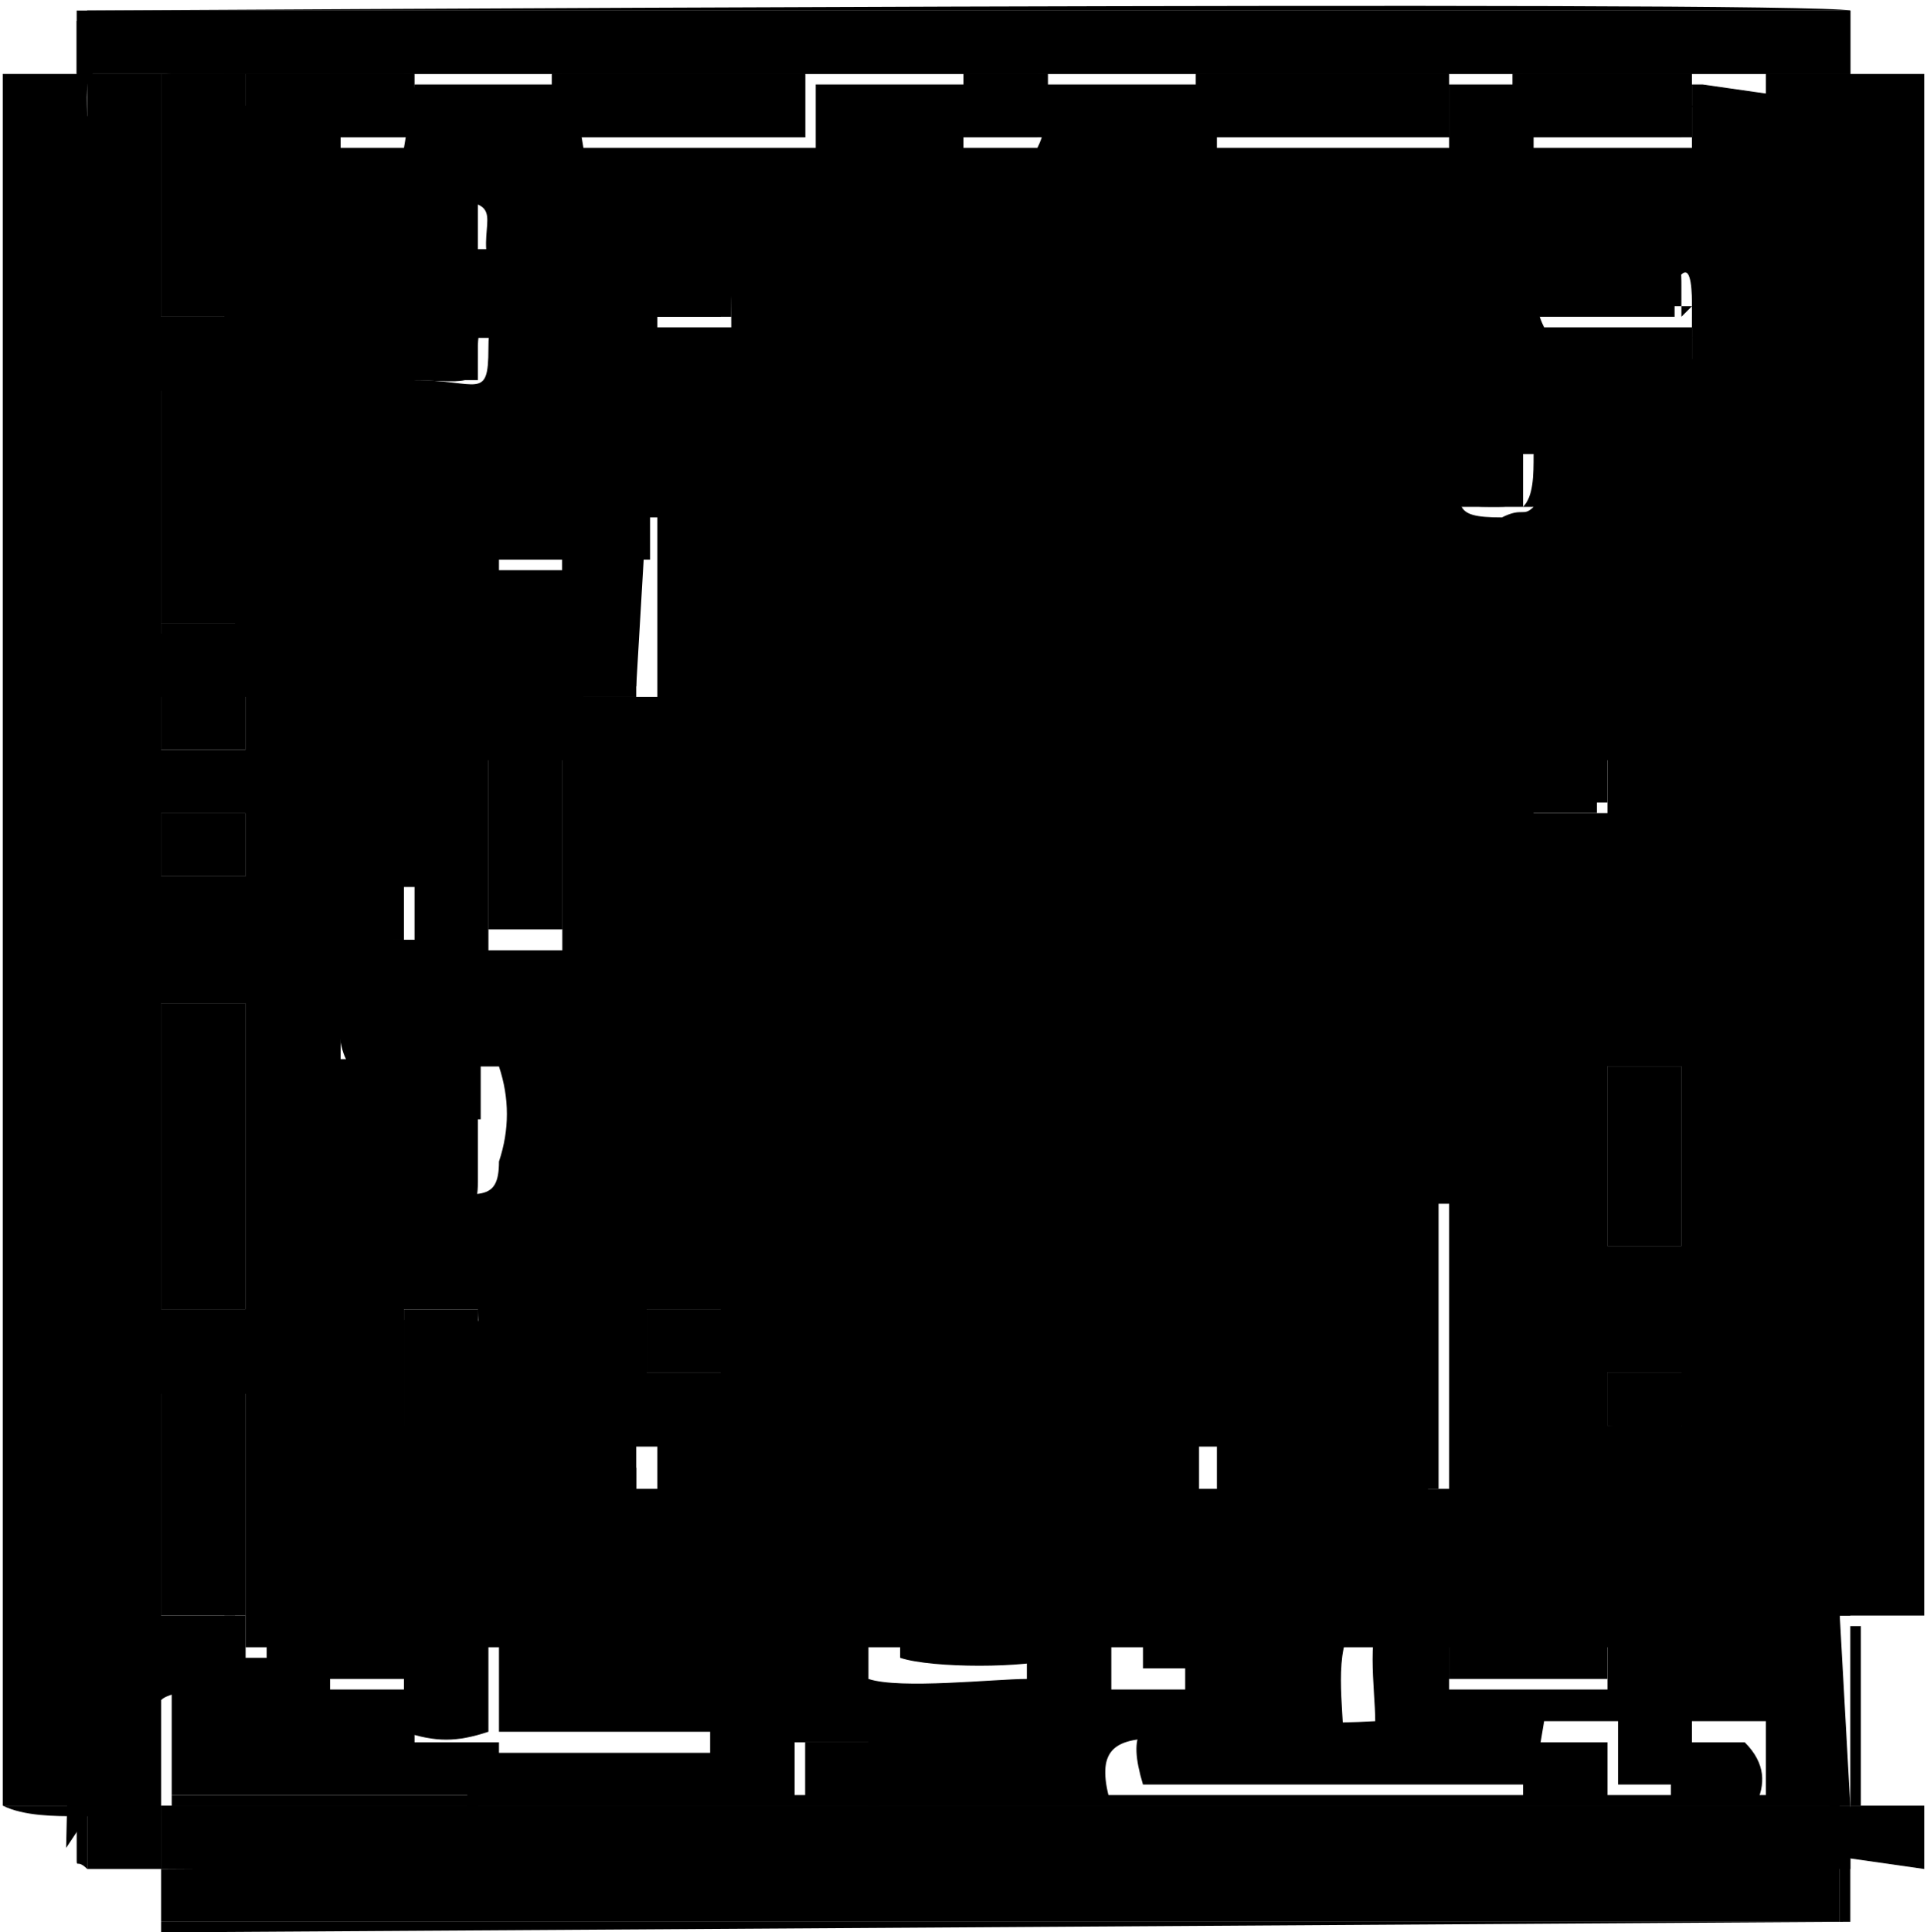 <?xml version="1.0" encoding="UTF-8"?>
<!DOCTYPE svg PUBLIC "-//W3C//DTD SVG 1.0//EN" "http://www.w3.org/TR/2001/REC-SVG-20010904/DTD/svg10.dtd">
<!-- Creator: CorelDRAW 2020 (64 Bit) -->
<?xml-stylesheet href="icon.css" type="text/css"?>
<svg xmlns="http://www.w3.org/2000/svg" xml:space="preserve" width="0.773in" height="0.775in" version="1.0" style="shape-rendering:geometricPrecision; text-rendering:geometricPrecision; image-rendering:optimizeQuality; fill-rule:evenodd; clip-rule:evenodd"
viewBox="0 0 0.182 0.183"
 xmlns:xlink="http://www.w3.org/1999/xlink"
 xmlns:xodm="http://www.corel.com/coreldraw/odm/2003">
 <g id="Camada_x0020_1">
  <g id="_1131920624">
   <g>
    <path class="fil0" d="M0.038 0.124l0.007 -0c0,0.003 0.001,0.009 -0,0.011l-0.007 -0 0 -0.011zm0.114 0.006l0.007 0 -0 0.005 -0.007 -0 0 -0.005zm-0.091 -0.006l0.007 0 -0 0.006 -0.007 -0 -0 -0.006zm0.091 -0.023l0.007 0 -0 0.017 -0.007 0 -0 -0.017zm-0.045 -0.006l0.015 -0 0.007 0 0 0.005c-0.003,0.001 -0.036,0 -0.038,-0l-0 -0.006 0.016 0zm-0.038 -0l0.015 -0 -0.001 0.006 -0.015 0 0 -0.006zm0 -0.011c0.002,-0.001 0.058,-0.001 0.06,-0l0 0.006 -0.038 -0 -0.015 -0 -0.008 -0 0 -0.005zm-0.023 -0.012l0.007 0 0 0.008 -0 0.002 0 0.008 -0.007 -0 -0 -0.003 -0 -0.006 0 -0.008zm0.099 0c0.003,-0 0.005,-0 0.007,0l0 0.005 -0.007 0 0 -0.006zm-0.046 -0l0.03 0 -0 0.006 -0.03 0 0 -0.006zm-0.03 -0.006l-0 -0.001 -0 -0.005 0.007 0c0.001,0.001 0.001,0.004 0,0.006l-0 0.006 0.015 0 -0 0.006 -0.023 0 0.001 -0.006c-0.001,-0.001 -0.001,-0.003 -0,-0.005zm0.06 -0.006l0 0.006c-0.003,0.001 -0.013,0.001 -0.015,-0l-0 -0.006 0.015 0zm-0.037 -0l0.007 0 0.008 -0 -0 0.006c-0.003,0.001 -0.021,0.001 -0.023,-0l-0 -0.005 0.008 -0zm-0.045 -0.011l0.015 0 -0 0.017 -0.007 0 -0 -0.012 -0.008 -0 0 -0.005zm0.098 -0.001c-0.001,0.001 -0.001,0 -0.003,0.001 -0.005,0 -0.004,-0.001 -0.004,-0.006l0.007 0c-0,0.002 0,0.004 -0.001,0.005zm0.016 -0.017l-0.015 -0c-0.001,-0.002 -0.001,-0.004 0,-0.005l0.013 0c0.001,-0.001 0.001,0.002 0.001,0.003 0,0.001 -0,0.002 0,0.003zm-0.099 -0.006l0.005 -0c0.002,0 0.002,0.002 0.002,0.006l-0.007 -0 0 -0.005zm-0.023 0.001c0,-0.004 -0.002,-0.007 0.003,-0.007 0.006,-0 0.003,0.002 0.004,0.006l0.007 0 -0 0.005c-0.006,0 -0.007,-0.001 -0.007,0.003 -0,0.005 -0.001,0.003 -0.007,0.003l0 -0.011zm0.121 -0.018l-0 0.006 -0.015 0 -0 -0.006 0.016 0zm-0.046 -0l0.023 0 -0 0.006 -0.022 0 -0 -0.006zm-0.023 -0l0.007 0c0.001,0.002 0.001,0.004 0,0.006l-0.007 0 -0 -0.006zm-0.06 0.006c-0.002,0.005 -0,0.028 -0,0.035 0,0.004 -0.001,0.033 0.001,0.035 0.001,0.001 -0.001,0 0.001,0l0.006 0 -0 0.005 -0.007 0c-0,0.003 -0.001,0.01 0.001,0.012 0.001,0.001 0,0 0.002,0l0.012 -0c0.001,0.003 0.001,0.006 0,0.009 -0,0.004 -0.002,0.003 -0.007,0.003l-0 -0.006c-0.003,-0 -0.006,-0 -0.008,0 -0.001,0.002 -0.001,0.031 -0,0.035l0.023 -0 0 -0.005 0.007 0 0 0.005 0.038 -0 0 -0.005 0.015 0 0 0.006 0.008 -0 0 -0.018 0.007 -0 0 -0.011 0.007 0 0 0.029 0.023 -0 -0 -0.006 0.007 -0 -0 -0.082 -0.007 -0 -0 -0.023 0.006 -0c0.002,-0 0,0 0.002,-0.001l-0 -0.022 -0.007 -0.001 0 -0 -0.084 0 0 0.006 -0.022 0 -0.001 -0.006 -0.015 0 -0.001 0.006 -0.007 0z"/>
    <path class="fil1" d="M0.015 0.095l0.008 -0 0 0.029 -0.008 -0 -0 -0.029zm0 -0.018l0.008 0 0 0.006c-0.002,0.001 -0.005,0.001 -0.008,0l0 -0.006zm0 -0.011l0.008 -0 -0 0.006 -0.008 -0 0 -0.006zm0 -0.029l0.007 0 -0 0.023 -0.007 -0 0 -0.023zm-0.007 0.135l0.007 -0 0 -0.011c0.001,-0.001 0.005,-0.001 0.007,-0.001l0 -0.005 -0.007 -0 0 -0.023 0.008 -0 -0 0.024 0.144 -0 0.007 -0 -0 -0.146 -0.015 -0 -0 0 0.007 0.001 0 0.022c-0.002,0.001 0,0 -0.002,0.001l-0.006 0 0 0.023 0.007 0 0 0.082 -0.007 0 0 0.006 -0.023 0 -0 -0.029 -0.007 -0 -0 0.011 -0.007 0 -0 0.018 -0.008 0 -0 -0.006 -0.015 -0 -0 0.005 -0.038 0 -0 -0.005 -0.007 -0 -0 0.005 -0.023 0c-0.001,-0.004 -0.001,-0.033 0,-0.035 0.002,-0.001 0.005,-0.001 0.008,-0l0 0.006c0.005,0 0.007,0.001 0.007,-0.003 0,-0.003 0,-0.006 -0,-0.009l-0.012 0c-0.002,0 -0.002,0 -0.002,-0 -0.002,-0.002 -0.001,-0.009 -0.001,-0.012l0.007 -0 0 -0.005 -0.006 -0c-0.002,-0 -0,0 -0.001,-0 -0.002,-0.001 -0.001,-0.031 -0.001,-0.035 0,-0.007 -0.001,-0.03 0,-0.035l0 -0.006 -0.008 0 0 0.024 -0.007 -0 0 -0.023c-0.008,-0 -0.008,-0.001 -0.008,0.005l-0 0.032c0,0.041 0.001,0.086 0,0.127z"/>
    <path class="fil2" d="M0.007 0.007l-0.007 0 0 0.164 0.008 0c0.001,-0.04 0,-0.086 -0,-0.127l0 -0.032c-0,-0.006 -0.001,-0.006 0.008,-0.005l0.007 -0 0.008 -0 0.045 0 0.084 -0 0.015 0 0 -0.006 -0.167 -0 0 0.004c0,0.003 0,0.001 -0.001,0.002z"/>
    <path class="fil3" d="M0.137 0.154c0.004,-0.001 0.011,-0 0.015,-0l-0 0.006 -0.015 -0 -0 -0.005zm-0.106 -0c0.004,-0 0.011,-0.001 0.016,0l-0 0.011c-0.003,0 -0.005,0 -0.008,-0l0 -0.005 -0.008 -0 -0 -0.005zm-0.015 0.005l-0 0.011 0.031 0 0 -0.006 0.023 0 0 -0.006 -0.015 0 -0 -0.006 0.03 0 0 0.005c0.003,0.001 0.012,0.001 0.015,0l-0 -0.005 0.008 -0 0 0.006 0.007 0 -0 -0.006 0.016 0c-0.002,0.002 -0.001,0.008 -0.001,0.011 -0.017,0.001 -0.025,-0.004 -0.022,0.006l0.037 -0 0.001 -0.006 0.007 0 0 0.006 0.007 0 0 -0.006 0.007 -0c0.001,0.002 0.001,0.004 0.001,0.006l0.001 -0 -0 -0.018 -0.144 0 -0 0.006 -0.007 0z"/>
    <polygon class="fil2" points="0.174,0.153 0.182,0.153 0.182,0.007 0.175,0.007 0.174,0.007 "/>
    <path class="fil4" d="M0.045 0.171l0.03 0 -0 -0.006 0.007 -0 -0 0.006 0.023 -0c-0.003,-0.01 0.006,-0.005 0.022,-0.006 0,-0.003 -0.001,-0.009 0.001,-0.011l-0.016 -0 0 0.006 -0.007 0 -0 -0.006 -0.008 0 0 0.005c-0.003,0 -0.012,0.001 -0.015,-0l-0 -0.005 -0.03 -0 0 0.006 0.015 -0 -0 0.006 -0.023 -0 -0 0.006z"/>
    <polygon class="fil2" points="0.174,0.176 0.015,0.177 0.015,0.182 0.174,0.182 "/>
    <path class="fil5" d="M0.016 0.176c0.001,0 0.149,0.001 0.157,0 0.001,-0.002 0.001,-0.003 0,-0.005l-0.157 0 0 0.004z"/>
    <polygon class="fil1" points="0.015,0.124 0.023,0.124 0.023,0.095 0.015,0.095 "/>
    <polygon class="fil6" points="0.091,0.089 0.129,0.089 0.129,0.083 0.091,0.083 "/>
    <path class="fil7" d="M0.016 0.171l0.157 -0c0,0.002 0.001,0.003 -0,0.005 -0.008,0.001 -0.156,0 -0.157,-0l-0 -0.004zm-0.001 0.005l0 -0 0.159 -0 0 -0.006 -0.007 -0 -0.001 0 -0.007 0 -0.007 -0 -0.008 -0 -0.037 0 -0.023 0 -0.007 0 -0.03 -0 -0.031 -0 -0 0.006z"/>
    <polygon class="fil8" points="0.03,0.013 0.038,0.013 0.038,0.007 0.053,0.007 0.053,0.013 0.076,0.013 0.076,0.007 0.031,0.007 "/>
    <polygon class="fil1" points="0.022,0.153 0.023,0.153 0.023,0.13 0.015,0.13 0.015,0.153 "/>
    <polygon class="fil1" points="0.015,0.059 0.023,0.059 0.023,0.036 0.015,0.036 "/>
    <polygon class="fil6 str0" points="0.099,0.077 0.129,0.077 0.129,0.071 0.099,0.071 "/>
    <polygon class="fil1" points="0.023,0.007 0.015,0.007 0.015,0.03 0.023,0.03 "/>
    <path class="fil5" d="M0.038 0.025l-0 0.011c0.006,-0 0.007,0.001 0.007,-0.003 0,-0.004 0.002,-0.003 0.007,-0.003l0 -0.005 -0.007 -0c-0.002,-0.004 0.002,-0.006 -0.004,-0.006 -0.005,0 -0.003,0.003 -0.003,0.007z"/>
    <polygon class="fil5" points="0.046,0.053 0.053,0.053 0.053,0.065 0.06,0.065 0.061,0.048 0.046,0.048 "/>
    <polygon class="fil8" points="0.114,0.013 0.137,0.013 0.137,0.007 0.114,0.007 "/>
    <polygon class="fil6" points="0.076,0.071 0.069,0.071 0.068,0.077 0.091,0.077 0.091,0.071 "/>
    <polygon class="fil2" points="0.167,0.171 0.175,0.171 0.174,0.153 0.167,0.153 "/>
    <path class="fil4" d="M0.03 0.159l0.008 0 -0 0.005c0.003,0.001 0.005,0.001 0.008,0l0 -0.011c-0.004,-0.001 -0.011,-0.001 -0.016,-0l0 0.005z"/>
    <polygon class="fil5" points="0.046,0.08 0.046,0.086 0.046,0.088 0.053,0.088 0.053,0.081 0.053,0.079 0.053,0.071 0.046,0.071 "/>
    <polygon class="fil5" points="0.152,0.118 0.159,0.118 0.159,0.101 0.152,0.101 "/>
    <path class="fil8" d="M0.076 0.089l0.015 0 -0 -0.006 0.038 0c-0.002,-0.001 -0.059,-0.001 -0.06,0l0.007 -0 0.001 0.006z"/>
    <path class="fil8" d="M0.091 0.1c0.002,0.001 0.035,0.001 0.038,0l-0 -0.005 -0 0.005 -0.008 -0c0.001,-0.001 0,-0.001 0,-0.003l0.001 -0.003 -0.015 0 -0 0.006 -0.016 -0z"/>
    <polygon class="fil8" points="0.16,0.007 0.144,0.007 0.144,0.013 0.159,0.013 "/>
    <polygon class="fil6" points="0.091,0.1 0.107,0.1 0.107,0.095 0.091,0.095 "/>
    <polygon class="fil6" points="0.068,0.101 0.083,0.1 0.084,0.095 0.068,0.095 "/>
    <path class="fil4" d="M0.137 0.159l0.015 0 0 -0.006c-0.005,-0 -0.011,-0.001 -0.015,0l0 0.005z"/>
    <path class="fil5" d="M0.038 0.136l0.007 0c0.001,-0.003 0.001,-0.009 0,-0.011l-0.007 0 -0 0.011z"/>
    <polygon class="fil6" points="0.114,0.065 0.129,0.065 0.129,0.06 0.114,0.059 "/>
    <path class="fil9" d="M0.174 0.007l0.001 -0 -0 -0.006c-0.005,-0.001 -0.166,-0 -0.167,0l0.167 0 -0 0.006z"/>
    <path class="fil5" d="M0.159 0.03c-0,-0.001 -0,-0.002 -0,-0.003 -0,-0.001 -0,-0.003 -0.001,-0.003l-0.013 -0c-0.001,0.002 -0.001,0.003 -0,0.005l0.015 0z"/>
    <polygon class="fil9" points="0.175,0.176 0.174,0.176 0.174,0.182 0.015,0.182 0.015,0.177 0.015,0.177 0.015,0.183 0.175,0.182 "/>
    <path class="fil8 str0" d="M0.084 0.065c0.001,0.001 0.02,0.001 0.023,0l-0.008 -0 0 -0.006 -0.007 -0 0 0.006 -0.008 -0z"/>
    <polygon class="fil4" points="0.144,0.171 0.152,0.171 0.152,0.165 0.144,0.165 "/>
    <polygon class="fil1" points="0.023,0.083 0.023,0.077 0.015,0.077 0.015,0.083 "/>
    <polygon class="fil2" points="0.174,0.176 0.175,0.176 0.182,0.177 0.182,0.171 0.175,0.171 0.175,0.171 "/>
    <path class="fil8" d="M0.091 0.013l0.007 -0c0,-0.002 0,-0.004 -0,-0.006l-0.007 -0 0 0.006z"/>
    <polygon class="fil6" points="0.106,0.065 0.106,0.059 0.099,0.059 0.099,0.065 "/>
    <polygon class="fil1" points="0.015,0.071 0.023,0.071 0.023,0.065 0.015,0.065 "/>
    <polygon class="fil3" points="0.076,0.171 0.083,0.171 0.084,0.165 0.076,0.165 "/>
    <path class="fil4" d="M0.159 0.171l0.007 -0c0.001,-0.002 0.001,-0.004 -0.001,-0.006l-0.007 0 -0 0.006z"/>
    <polygon class="fil6" points="0.076,0.089 0.076,0.083 0.068,0.083 0.068,0.089 "/>
    <polygon class="fil6" points="0.084,0.065 0.091,0.065 0.091,0.059 0.084,0.059 "/>
    <polygon class="fil2" points="0.008,0.177 0.015,0.177 0.015,0.171 0.008,0.171 "/>
    <path class="fil5" d="M0.069 0.071l0.007 0 0 -0.006 -0.007 -0c-0,0.002 -0.001,0.004 0,0.005z"/>
    <polygon class="fil5" points="0.061,0.13 0.068,0.13 0.068,0.124 0.061,0.124 "/>
    <path class="fil5" d="M0.144 0.077l0.007 -0 -0 -0.005c-0.002,-0.001 -0.005,-0.001 -0.007,-0l-0 0.006z"/>
    <path class="fil6" d="M0.129 0.095l-0.007 -0 -0.001 0.003c-0,0.002 0,0.002 -0,0.003l0.008 0 0 -0.005z"/>
    <path class="fil5" d="M0.143 0.047c0.001,-0.001 0.001,-0.003 0.001,-0.005l-0.007 -0c-0,0.005 -0.001,0.006 0.004,0.006 0.002,-0 0.002,0 0.003,-0.001z"/>
    <polygon class="fil6" points="0.069,0.065 0.076,0.065 0.076,0.059 0.068,0.059 "/>
    <path class="fil5" d="M0.061 0.03l0.007 0c0,-0.004 0.001,-0.005 -0.002,-0.006l-0.005 0 -0 0.005z"/>
    <polygon class="fil5" points="0.152,0.135 0.159,0.136 0.159,0.13 0.152,0.13 "/>
    <path class="fil10" d="M0.175 0.171l0.001 0 0 -0.017 0.006 -0c0.001,-0 0.001,-0 0.001,-0l-0.008 0 0 0.018z"/>
    <path class="fil7" d="M0.015 0.159l0.007 -0 0 -0.006 -0.001 -0 -0 0.005c-0.002,0 -0.006,-0 -0.007,0.001z"/>
    <path class="fil10" d="M0.008 0.177l-0 -0.006 -0.008 -0c0.002,0.001 0.005,0.001 0.007,0.001l0 0.004c0,0.001 -0,0 0.001,0.001z"/>
    <path class="fil8" d="M0.069 0.065l0 0.001 0.007 0c0,-0.002 0.001,-0.005 -0,-0.006l0 0.006 -0.007 -0z"/>
    <path class="fil8" d="M0.114 0.065c0.002,0.001 0.012,0.001 0.015,0l-0 -0.006 0 0.006 -0.015 -0z"/>
    <path class="fil10" d="M0.007 0.007c0.001,-0.001 0.001,0.001 0.001,-0.002l-0 -0.004c-0,0 -0,-0 -0.001,0.001 -0,0 -0,0.001 -0,0.002 -0,0.001 0,0.002 -0,0.003z"/>
    <path class="fil11" d="M0.023 0.083l-0.008 0 -0 -0.006 -0 0.006c0.003,0 0.006,0 0.008,-0z"/>
   </g>
   <path class="fil12 str1" d="M0.008 0.007l0.007 0 0 0.164 -0.007 0 0 -0.164c0,-0 0,-0 0,-0z"/>
   <rect class="fil12 str1" x="0.015" y="0.171" width="0.16" height="0.006"/>
   <rect class="fil12" x="0.023" y="0.007" width="0.009" height="0.146"/>
   <rect class="fil12 str1" x="0.014" y="0.124" width="0.01" height="0.006"/>
   <rect class="fil12 str1" x="0.014" y="0.083" width="0.01" height="0.012"/>
   <path class="fil12 str1" d="M0.013 0.153l0.01 0 0 0.006c0,0 -0,0.001 -0.001,0.001l-0.009 0 0 -0.006z"/>
   <rect class="fil12 str1" x="0.014" y="0.071" width="0.01" height="0.006"/>
   <rect class="fil12 str1" x="0.015" y="0.059" width="0.01" height="0.006"/>
   <rect class="fil12 str1" x="0.014" y="0.03" width="0.01" height="0.006"/>
   <rect class="fil12 str1" x="0.029" y="0.141" width="0.145" height="0.012"/>
   <rect class="fil12 str1" x="0.167" y="0.007" width="0.008" height="0.146"/>
   <rect class="fil12 str1" x="0.046" y="0.071" width="0.007" height="0.017"/>
   <rect class="fil12 str1" x="0.038" y="0.124" width="0.007" height="0.011"/>
   <rect class="fil12 str1" x="0.129" y="0.112" width="0.007" height="0.029"/>
   <rect class="fil12 str1" x="0.122" y="0.124" width="0.008" height="0.029"/>
   <rect class="fil12 str1" x="0.053" y="0.136" width="0.007" height="0.011"/>
   <rect class="fil12 str1" x="0.152" y="0.101" width="0.007" height="0.017"/>
   <rect class="fil12 str1" x="0.053" y="0.048" width="0.007" height="0.018"/>
   <rect class="fil12" transform="matrix(3.57684E-15 -0.161 0.016 4.98788E-16 0.046 0.053)" width="0.037" height="0.957"/>
   <rect class="fil12 str1" x="0.037" y="0.018" width="0.008" height="0.018"/>
   <rect class="fil12 str1" transform="matrix(3.91733E-15 -0.227 0.017 7.00469E-16 0.039 0.032)" width="0.037" height="0.957"/>
   <rect class="fil12 str1" x="0.16" y="0.03" width="0.008" height="0.024"/>
   <rect class="fil12 str1" transform="matrix(2.46278E-15 -0.154 0.015 6.74006E-16 0.144 0.03)" width="0.037" height="0.957"/>
   <rect class="fil12 str1" transform="matrix(2.58454E-15 -0.154 0.016 6.74006E-16 0.098 0.142)" width="0.037" height="0.957"/>
   <rect class="fil12 str1" x="0.061" y="0.124" width="0.008" height="0.006"/>
   <rect class="fil12 str1" x="0.038" y="0.101" width="0.007" height="0.011"/>
   <rect class="fil12 str1" transform="matrix(5.74975E-15 -0.154 0.017 3.18743E-16 0.029 0.106)" width="0.037" height="0.957"/>
   <rect class="fil12 str1" x="0.152" y="0.13" width="0.008" height="0.005"/>
   <rect class="fil12 str1" x="0.159" y="0.136" width="0.008" height="0.006"/>
   <rect class="fil12 str1" x="0.03" y="0.083" width="0.008" height="0.006"/>
   <rect class="fil12 str1" x="0.152" y="0.13" width="0.008" height="0.005"/>
   <rect class="fil12 str1" x="0.144" y="0.071" width="0.008" height="0.005"/>
   <rect class="fil12 str1" x="0.136" y="0.042" width="0.008" height="0.006"/>
   <rect class="fil12 str1" x="0.061" y="0.024" width="0.008" height="0.006"/>
   <rect class="fil12 str1" x="0.069" y="0.065" width="0.008" height="0.006"/>
   <rect class="fil1" x="0.032" y="0.007" width="0.007" height="0.006"/>
   <rect class="fil1" x="0.052" y="0.007" width="0.024" height="0.006"/>
   <rect class="fil1" x="0.091" y="0.007" width="0.008" height="0.006"/>
   <rect class="fil1" x="0.113" y="0.007" width="0.024" height="0.006"/>
   <rect class="fil1" x="0.143" y="0.007" width="0.017" height="0.006"/>
   <rect class="fil0 str2" x="0.065" y="0.055" width="0.069" height="0.051"/>
   <rect class="fil12" x="0.021" y="0.007" width="0.002" height="0.023"/>
   <rect class="fil2 str3" x="0.007" y="0.001" width="0.168" height="0.006"/>
  </g>
 </g>
</svg>
